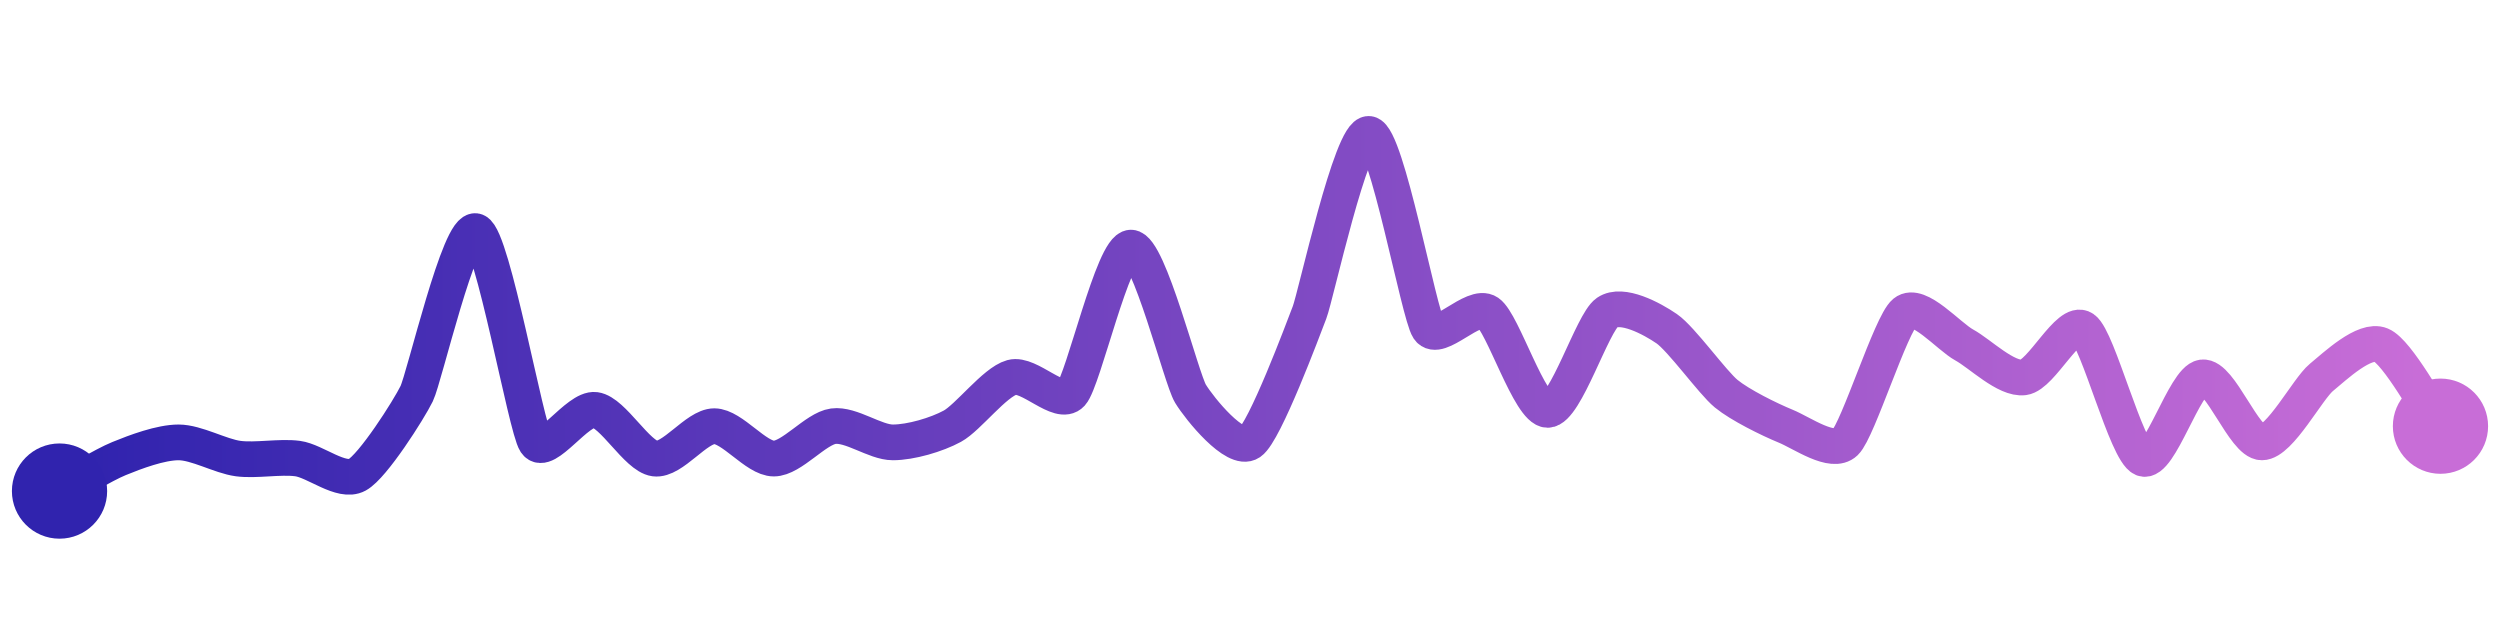 <svg width="200" height="50" viewBox="0 0 210 50" xmlns="http://www.w3.org/2000/svg">
    <defs>
        <linearGradient x1="0%" y1="0%" x2="100%" y2="0%" id="a">
            <stop stop-color="#3023AE" offset="0%"/>
            <stop stop-color="#C86DD7" offset="100%"/>
        </linearGradient>
    </defs>
    <path stroke="url(#a)"
          stroke-width="3"
          stroke-linejoin="round"
          stroke-linecap="round"
          d="M5 40 C 6.32 39.28, 8.61 37.84, 10 37.27 S 13.5 35.91, 15 35.91 S 18.51 37.07, 20 37.27 S 23.51 37.07, 25 37.27 S 28.68 39.36, 30 38.64 S 34.34 33.17, 35 31.82 S 38.61 17.61, 40 18.18 S 44.17 34.66, 45 35.91 S 48.51 32.98, 50 33.18 S 53.51 37.07, 55 37.27 S 58.5 34.55, 60 34.55 S 63.5 37.27, 65 37.27 S 68.51 34.75, 70 34.55 S 73.5 35.91, 75 35.91 S 78.68 35.27, 80 34.55 S 83.55 30.85, 85 30.45 S 88.99 32.93, 90 31.82 S 93.5 19.55, 95 19.55 S 99.22 30.54, 100 31.82 S 103.76 36.76, 105 35.91 S 109.46 26.4, 110 25 S 113.51 9.8, 115 10 S 119.17 25.11, 120 26.36 S 123.76 24.15, 125 25 S 128.5 33.18, 130 33.18 S 133.76 25.85, 135 25 S 138.76 25.51, 140 26.36 S 143.84 30.87, 145 31.82 S 148.61 33.98, 150 34.55 S 153.92 36.95, 155 35.91 S 158.84 25.95, 160 25 S 163.68 27.01, 165 27.73 S 168.51 30.65, 170 30.45 S 173.76 25.51, 175 26.36 S 178.61 36.7, 180 37.27 S 183.51 30.65, 185 30.45 S 188.5 35.91, 190 35.91 S 193.84 31.4, 195 30.45 S 198.61 27.16, 200 27.73 S 204.11 33.34, 205 34.55"
          fill="none"/>
    <circle r="4" cx="5" cy="40" fill="#3023AE"/>
    <circle r="4" cx="205" cy="34.55" fill="#C86DD7"/>      
</svg>